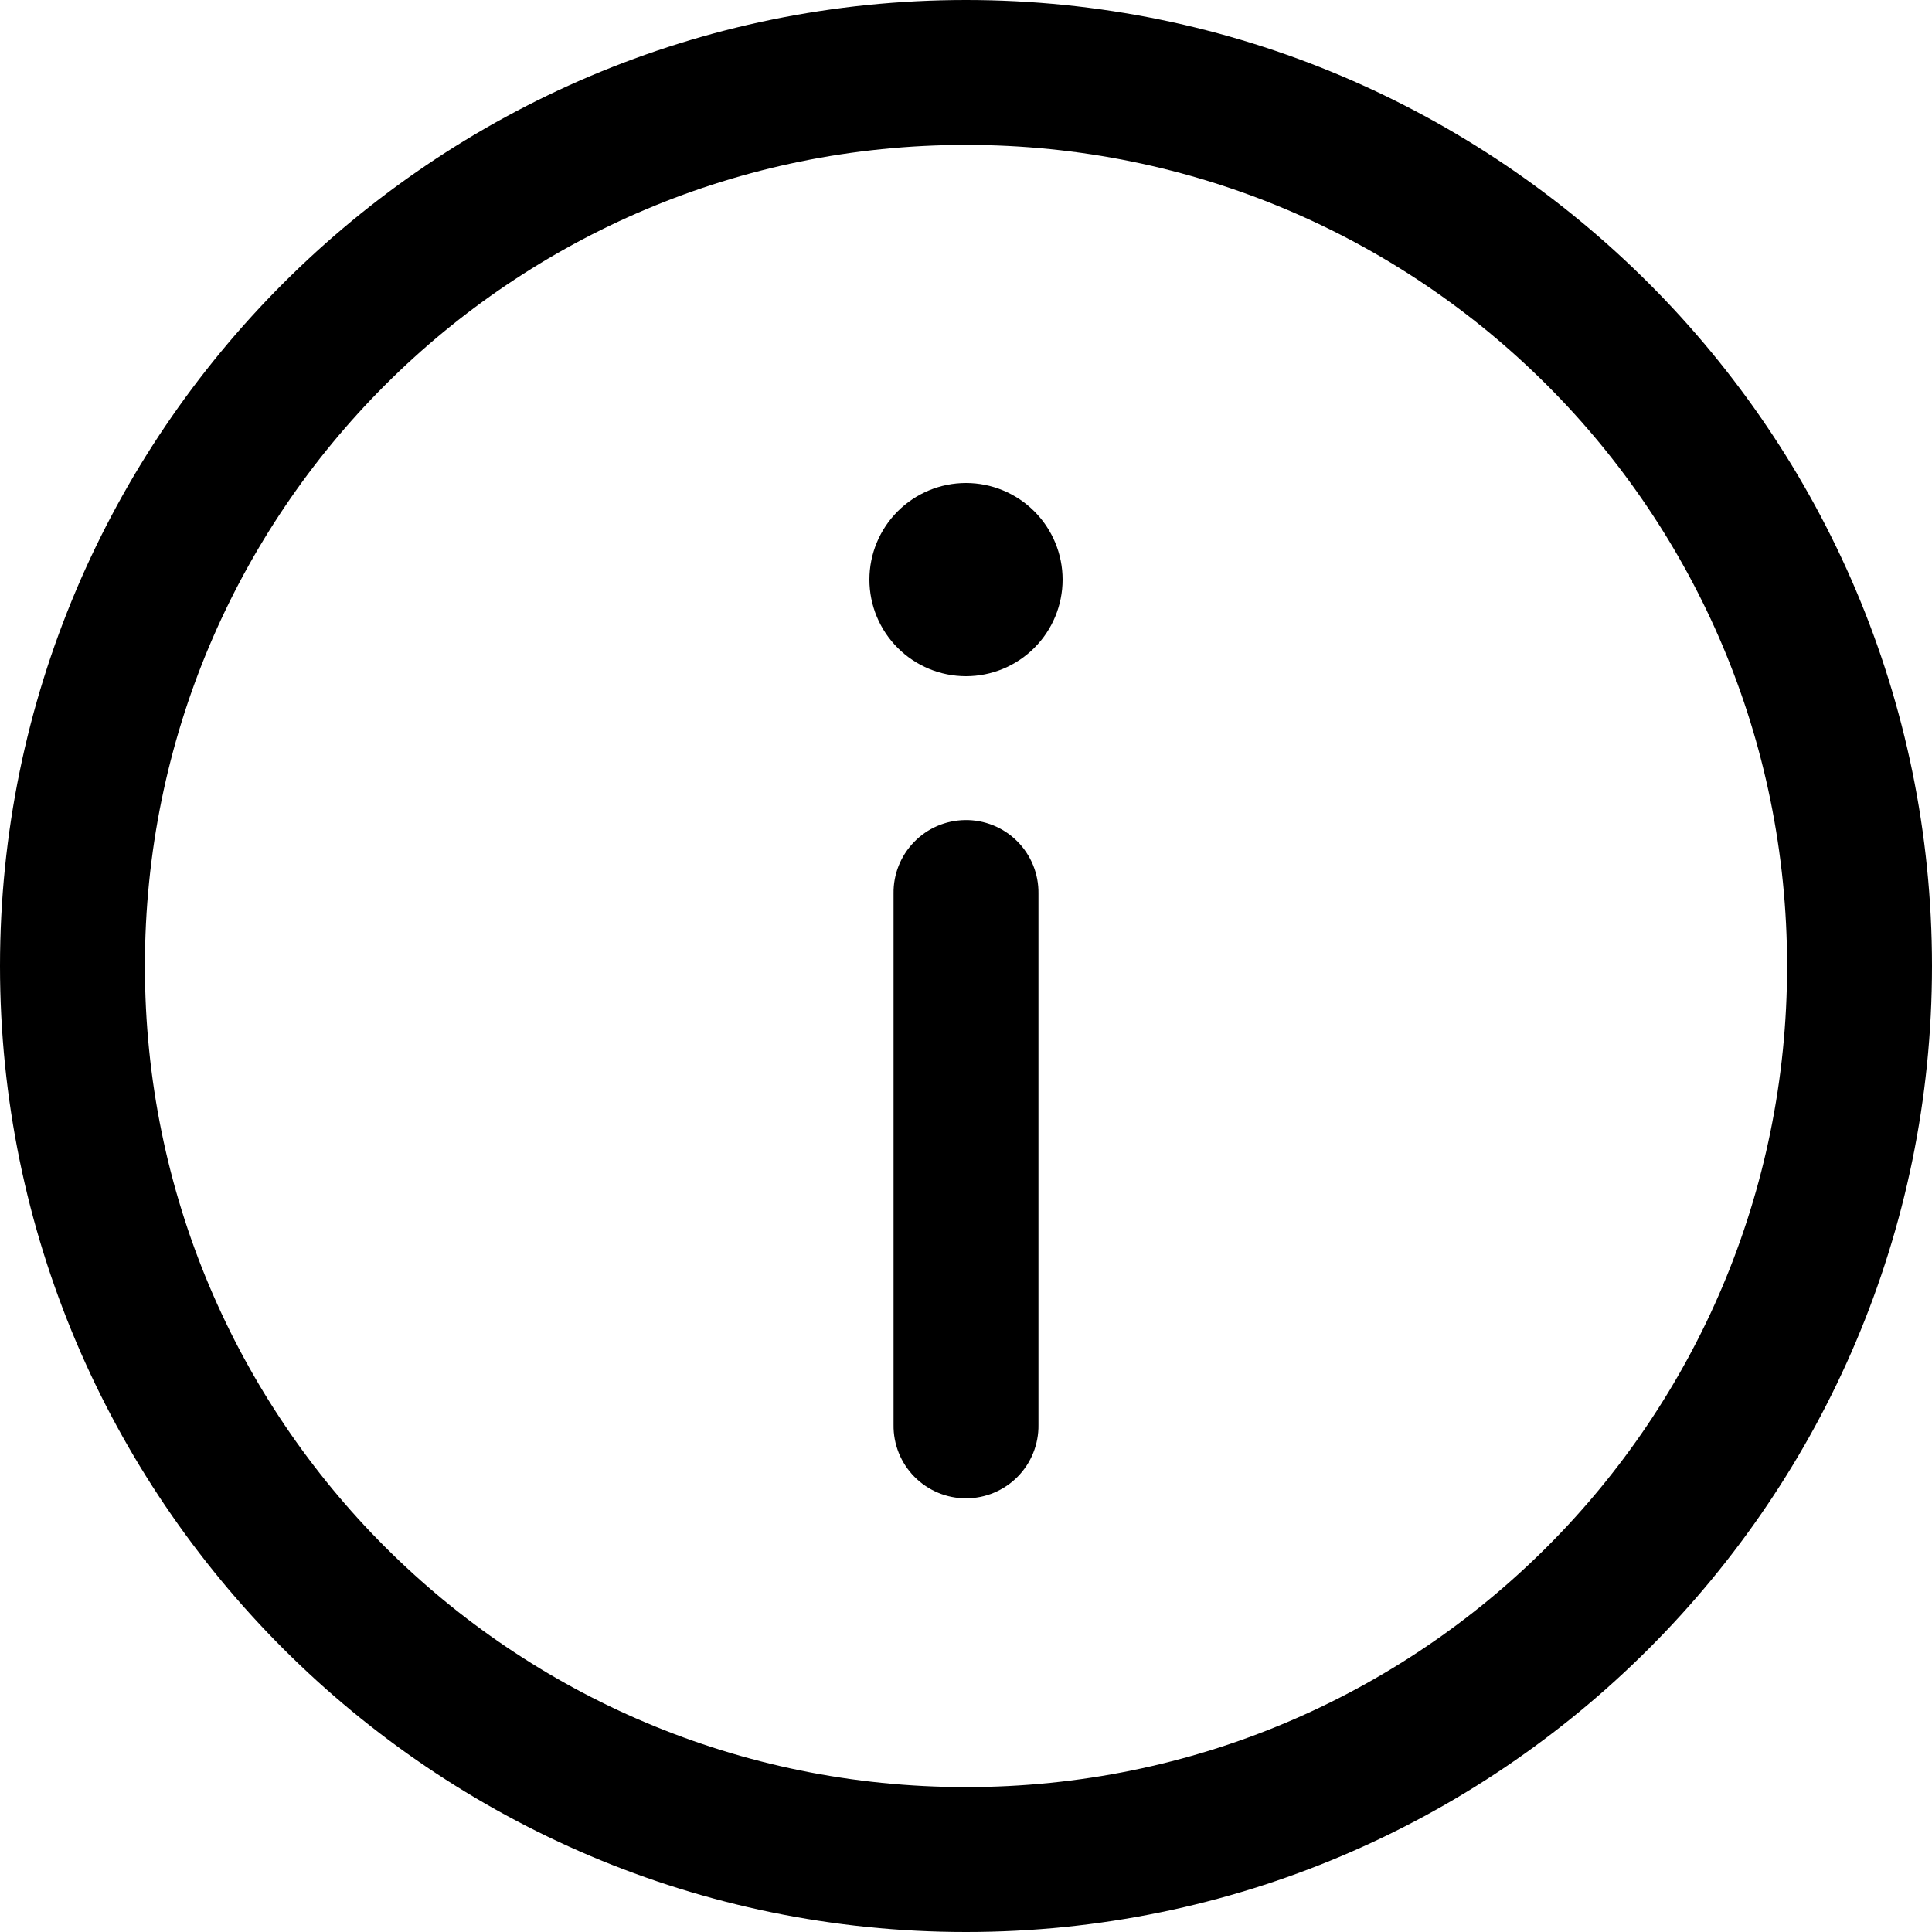 <svg width="40" height="40" viewBox="0 0 40 40" xmlns="http://www.w3.org/2000/svg"><path d="M20 0C8.972 0 0 8.972 0 20C0 31.028 8.972 40 20 40C31.028 40 40 31.028 40 20C40 8.972 31.028 0 20 0ZM20 3C29.407 3 37 10.593 37 20C37 29.407 29.407 37 20 37C10.593 37 3 29.407 3 20C3 10.593 10.593 3 20 3ZM20 10C19.47 10 18.961 10.211 18.586 10.586C18.211 10.961 18 11.47 18 12C18 12.53 18.211 13.039 18.586 13.414C18.961 13.789 19.47 14 20 14C20.53 14 21.039 13.789 21.414 13.414C21.789 13.039 22 12.53 22 12C22 11.47 21.789 10.961 21.414 10.586C21.039 10.211 20.53 10 20 10ZM19.977 16.979C19.579 16.985 19.2 17.148 18.924 17.434C18.647 17.719 18.494 18.102 18.5 18.5V29.5C18.497 29.699 18.534 29.896 18.608 30.081C18.682 30.265 18.792 30.433 18.932 30.575C19.071 30.716 19.238 30.828 19.421 30.905C19.604 30.982 19.801 31.021 20 31.021C20.199 31.021 20.396 30.982 20.579 30.905C20.762 30.828 20.929 30.716 21.068 30.575C21.208 30.433 21.318 30.265 21.392 30.081C21.466 29.896 21.503 29.699 21.5 29.5V18.5C21.503 18.299 21.465 18.1 21.39 17.914C21.314 17.728 21.202 17.559 21.06 17.417C20.918 17.275 20.749 17.163 20.563 17.088C20.377 17.013 20.177 16.975 19.977 16.979Z"/></svg>